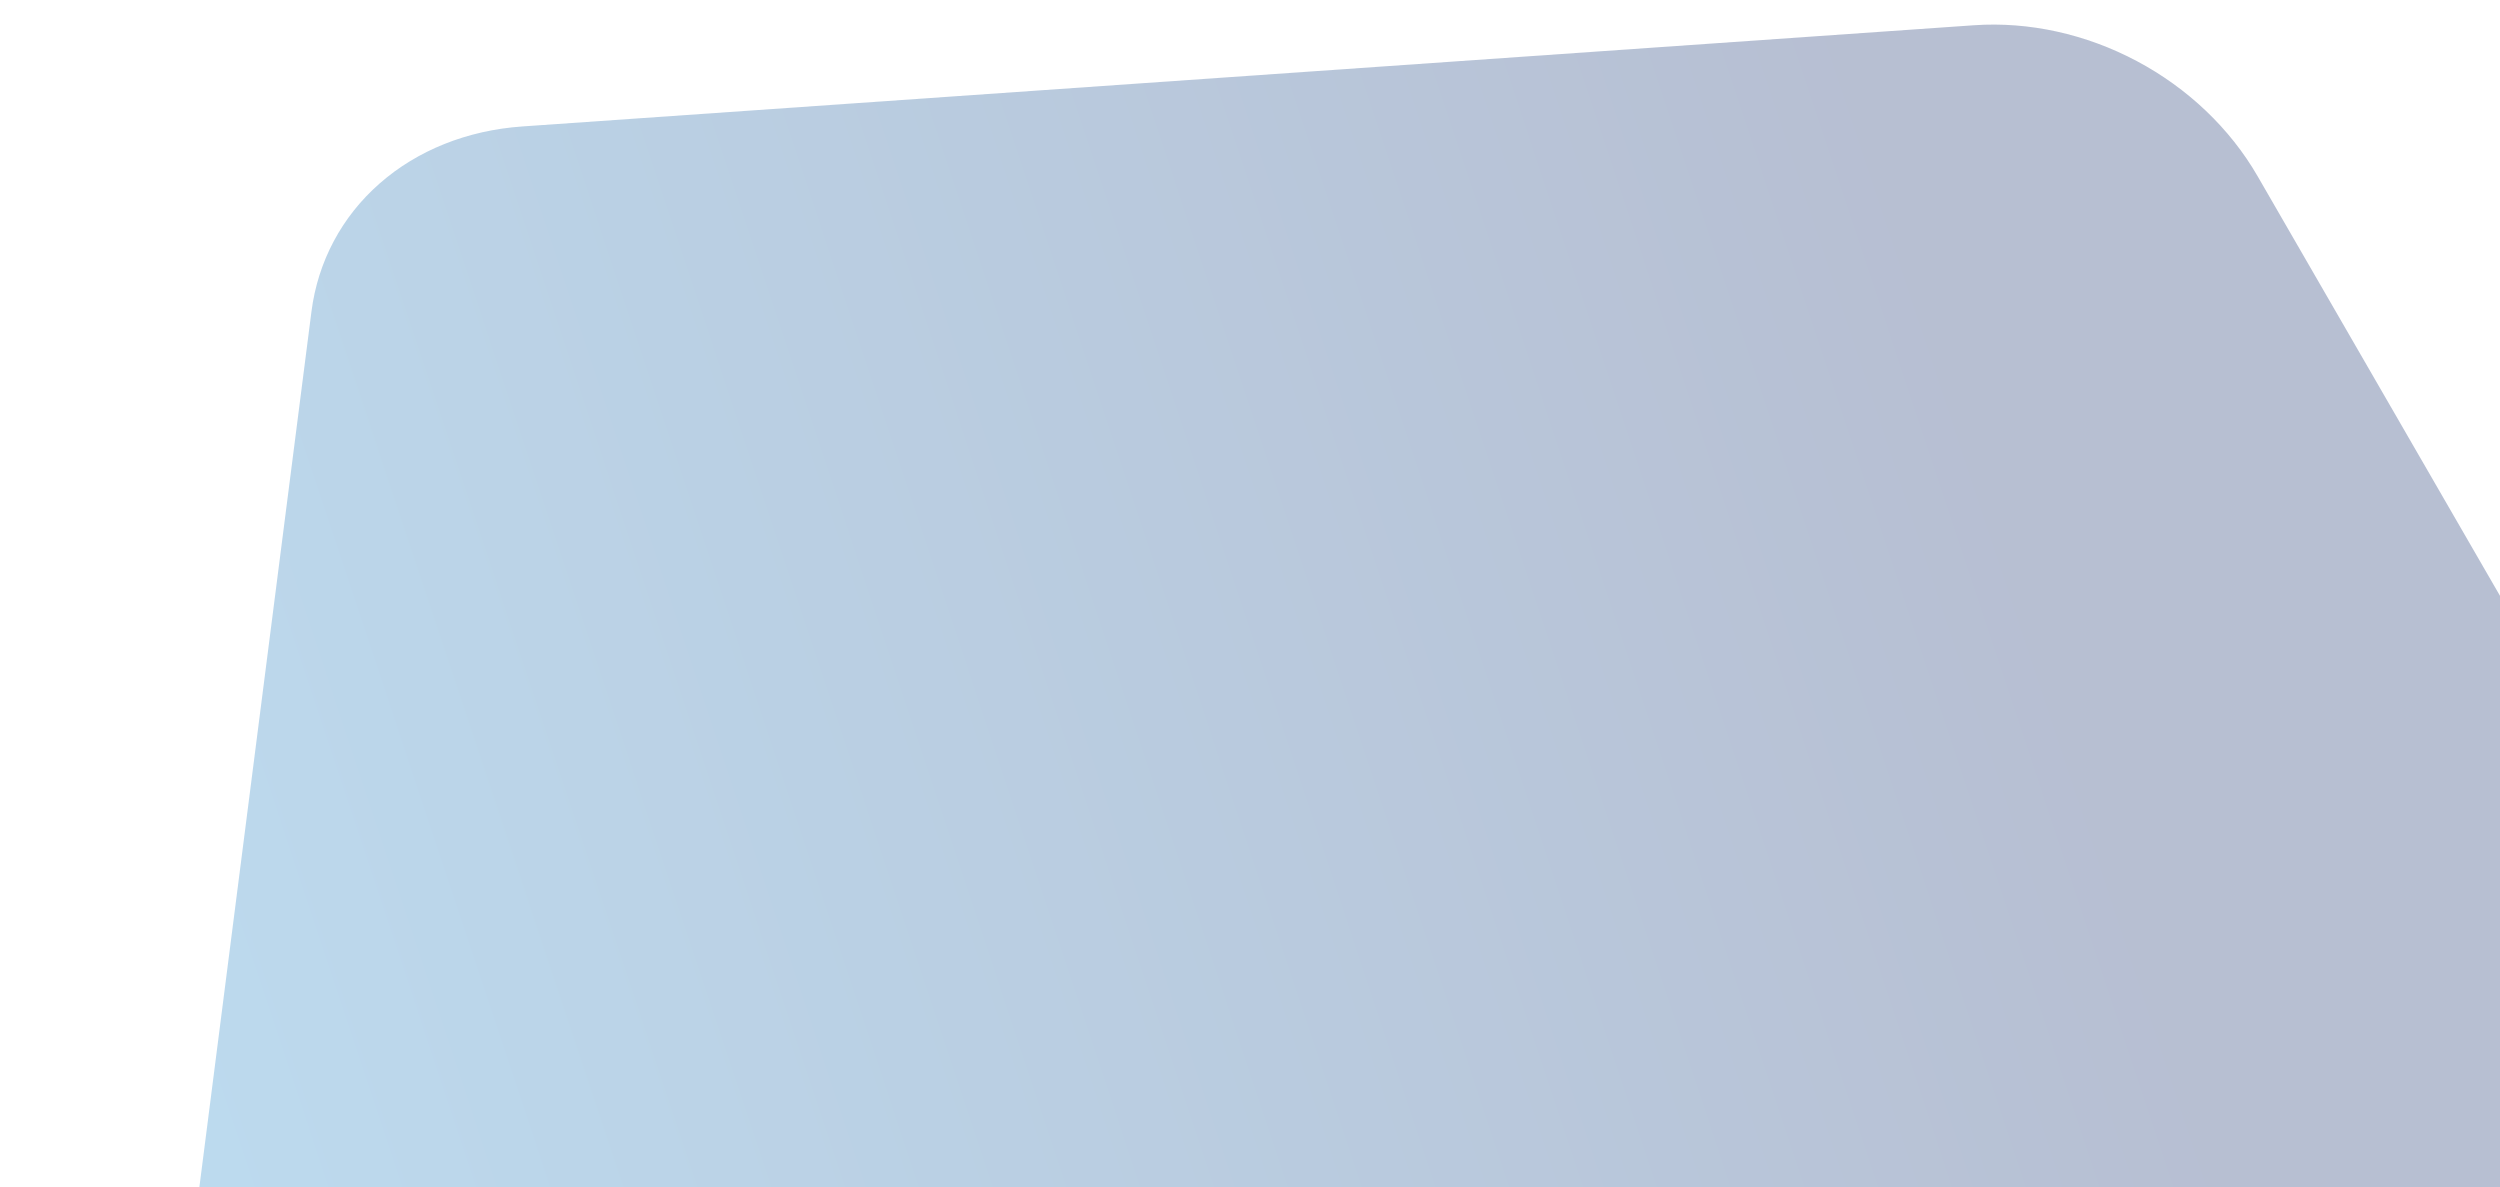 <svg width="1272" height="604" viewBox="0 0 1272 604" fill="none" xmlns="http://www.w3.org/2000/svg">
<path opacity="0.36" d="M1004.3 12.852C1032.24 10.904 1061.26 17.281 1087.19 31.069C1113.12 44.856 1134.63 65.346 1148.64 89.6L1518.95 730.688C1532.96 754.928 1538.74 781.685 1535.49 807.124C1532.24 832.562 1520.11 855.378 1500.84 872.303L991.094 1320.05C971.819 1336.98 946.391 1347.14 918.455 1349.09C890.518 1351.03 861.508 1344.66 835.583 1330.87L150.303 966.501C124.378 952.716 102.868 932.231 88.859 907.984C74.849 883.737 69.057 856.971 72.315 831.524L158.466 158.55C161.723 133.112 173.855 110.297 193.125 93.373C212.394 76.45 237.813 66.287 265.74 64.34L1004.3 12.852Z" fill="url(#paint0_linear)"/>
<defs>
<linearGradient id="paint0_linear" x1="1079.41" y1="436.58" x2="105.804" y2="760.387" gradientUnits="userSpaceOnUse">
<stop stop-color="#374D83"/>
<stop offset="1" stop-color="#479DD5"/>
</linearGradient>
</defs>
</svg>
